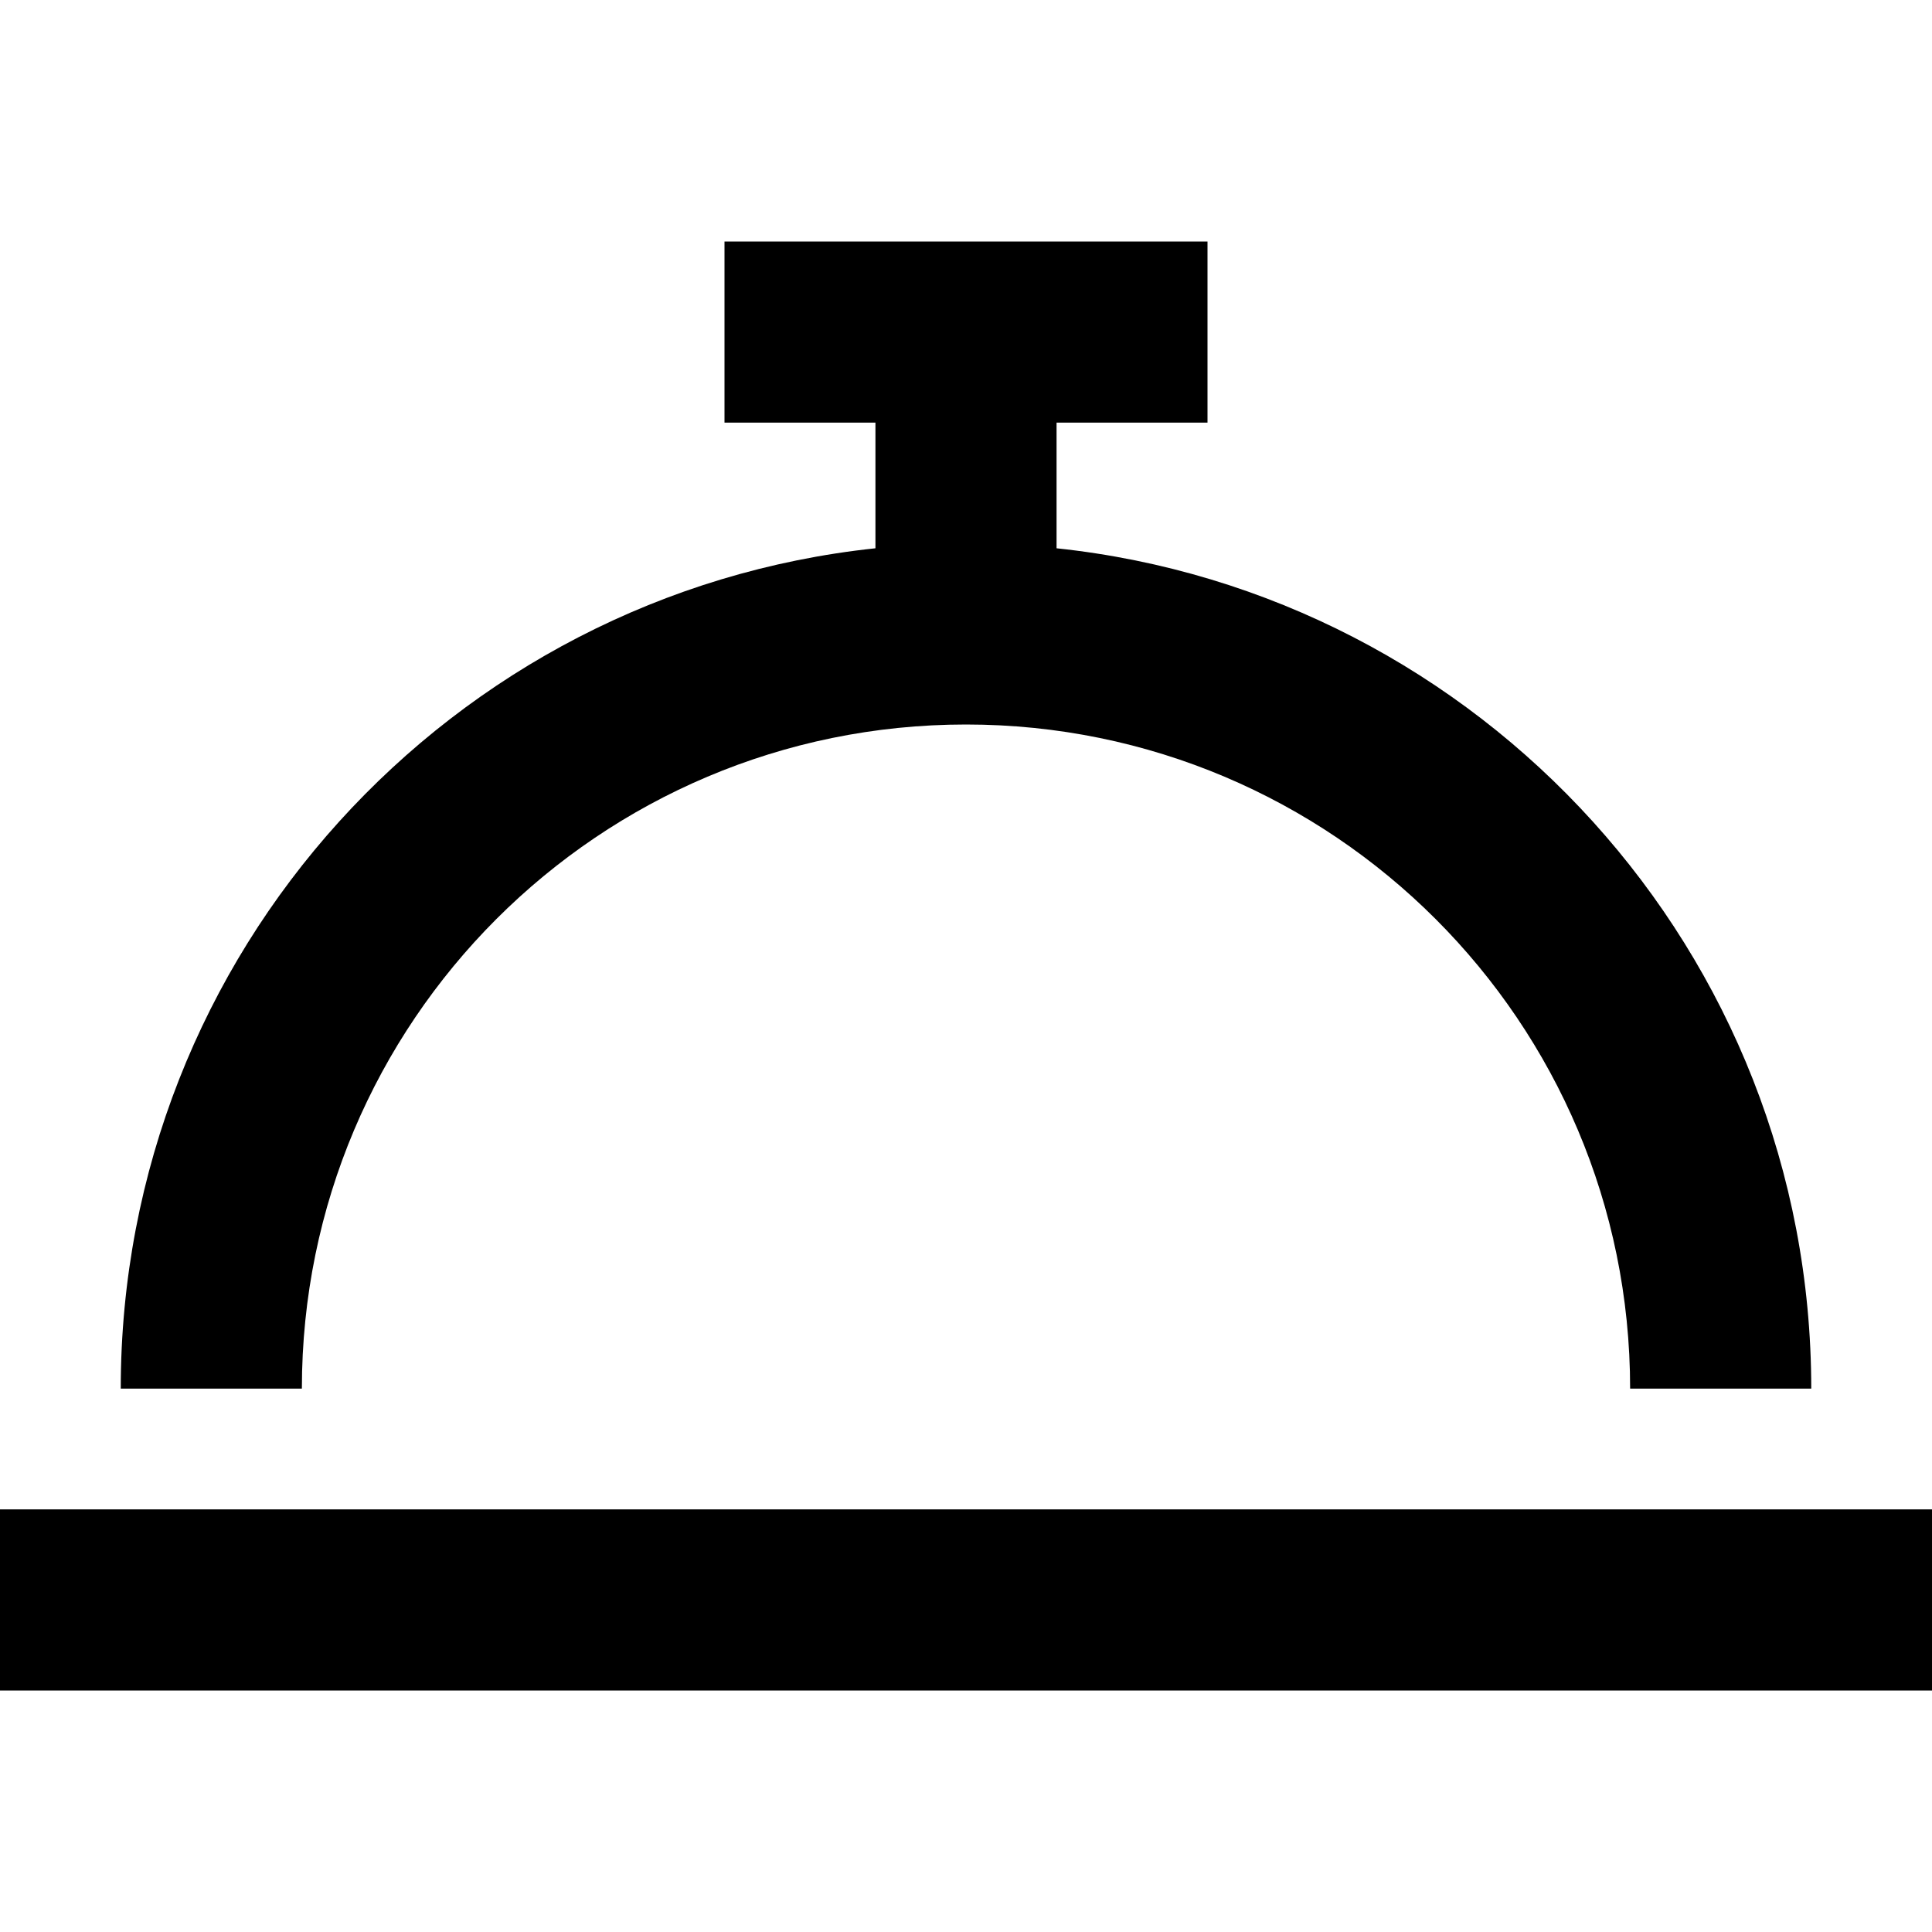 <svg xmlns="http://www.w3.org/2000/svg" viewBox="0 0 512 512"><!--! Font Awesome Pro 6.4.1 by @fontawesome - https://fontawesome.com License - https://fontawesome.com/license (Commercial License) Copyright 2023 Fonticons, Inc. --><path d="M216 64H192v48h24 16v33.3C119.6 157.2 32 252.4 32 368H80c0-97.2 78.8-176 176-176s176 78.8 176 176h48c0-115.6-87.6-210.8-200-222.7V112h16 24V64H296 256 216zM24 400H0v48H24 488h24V400H488 24z"/></svg>